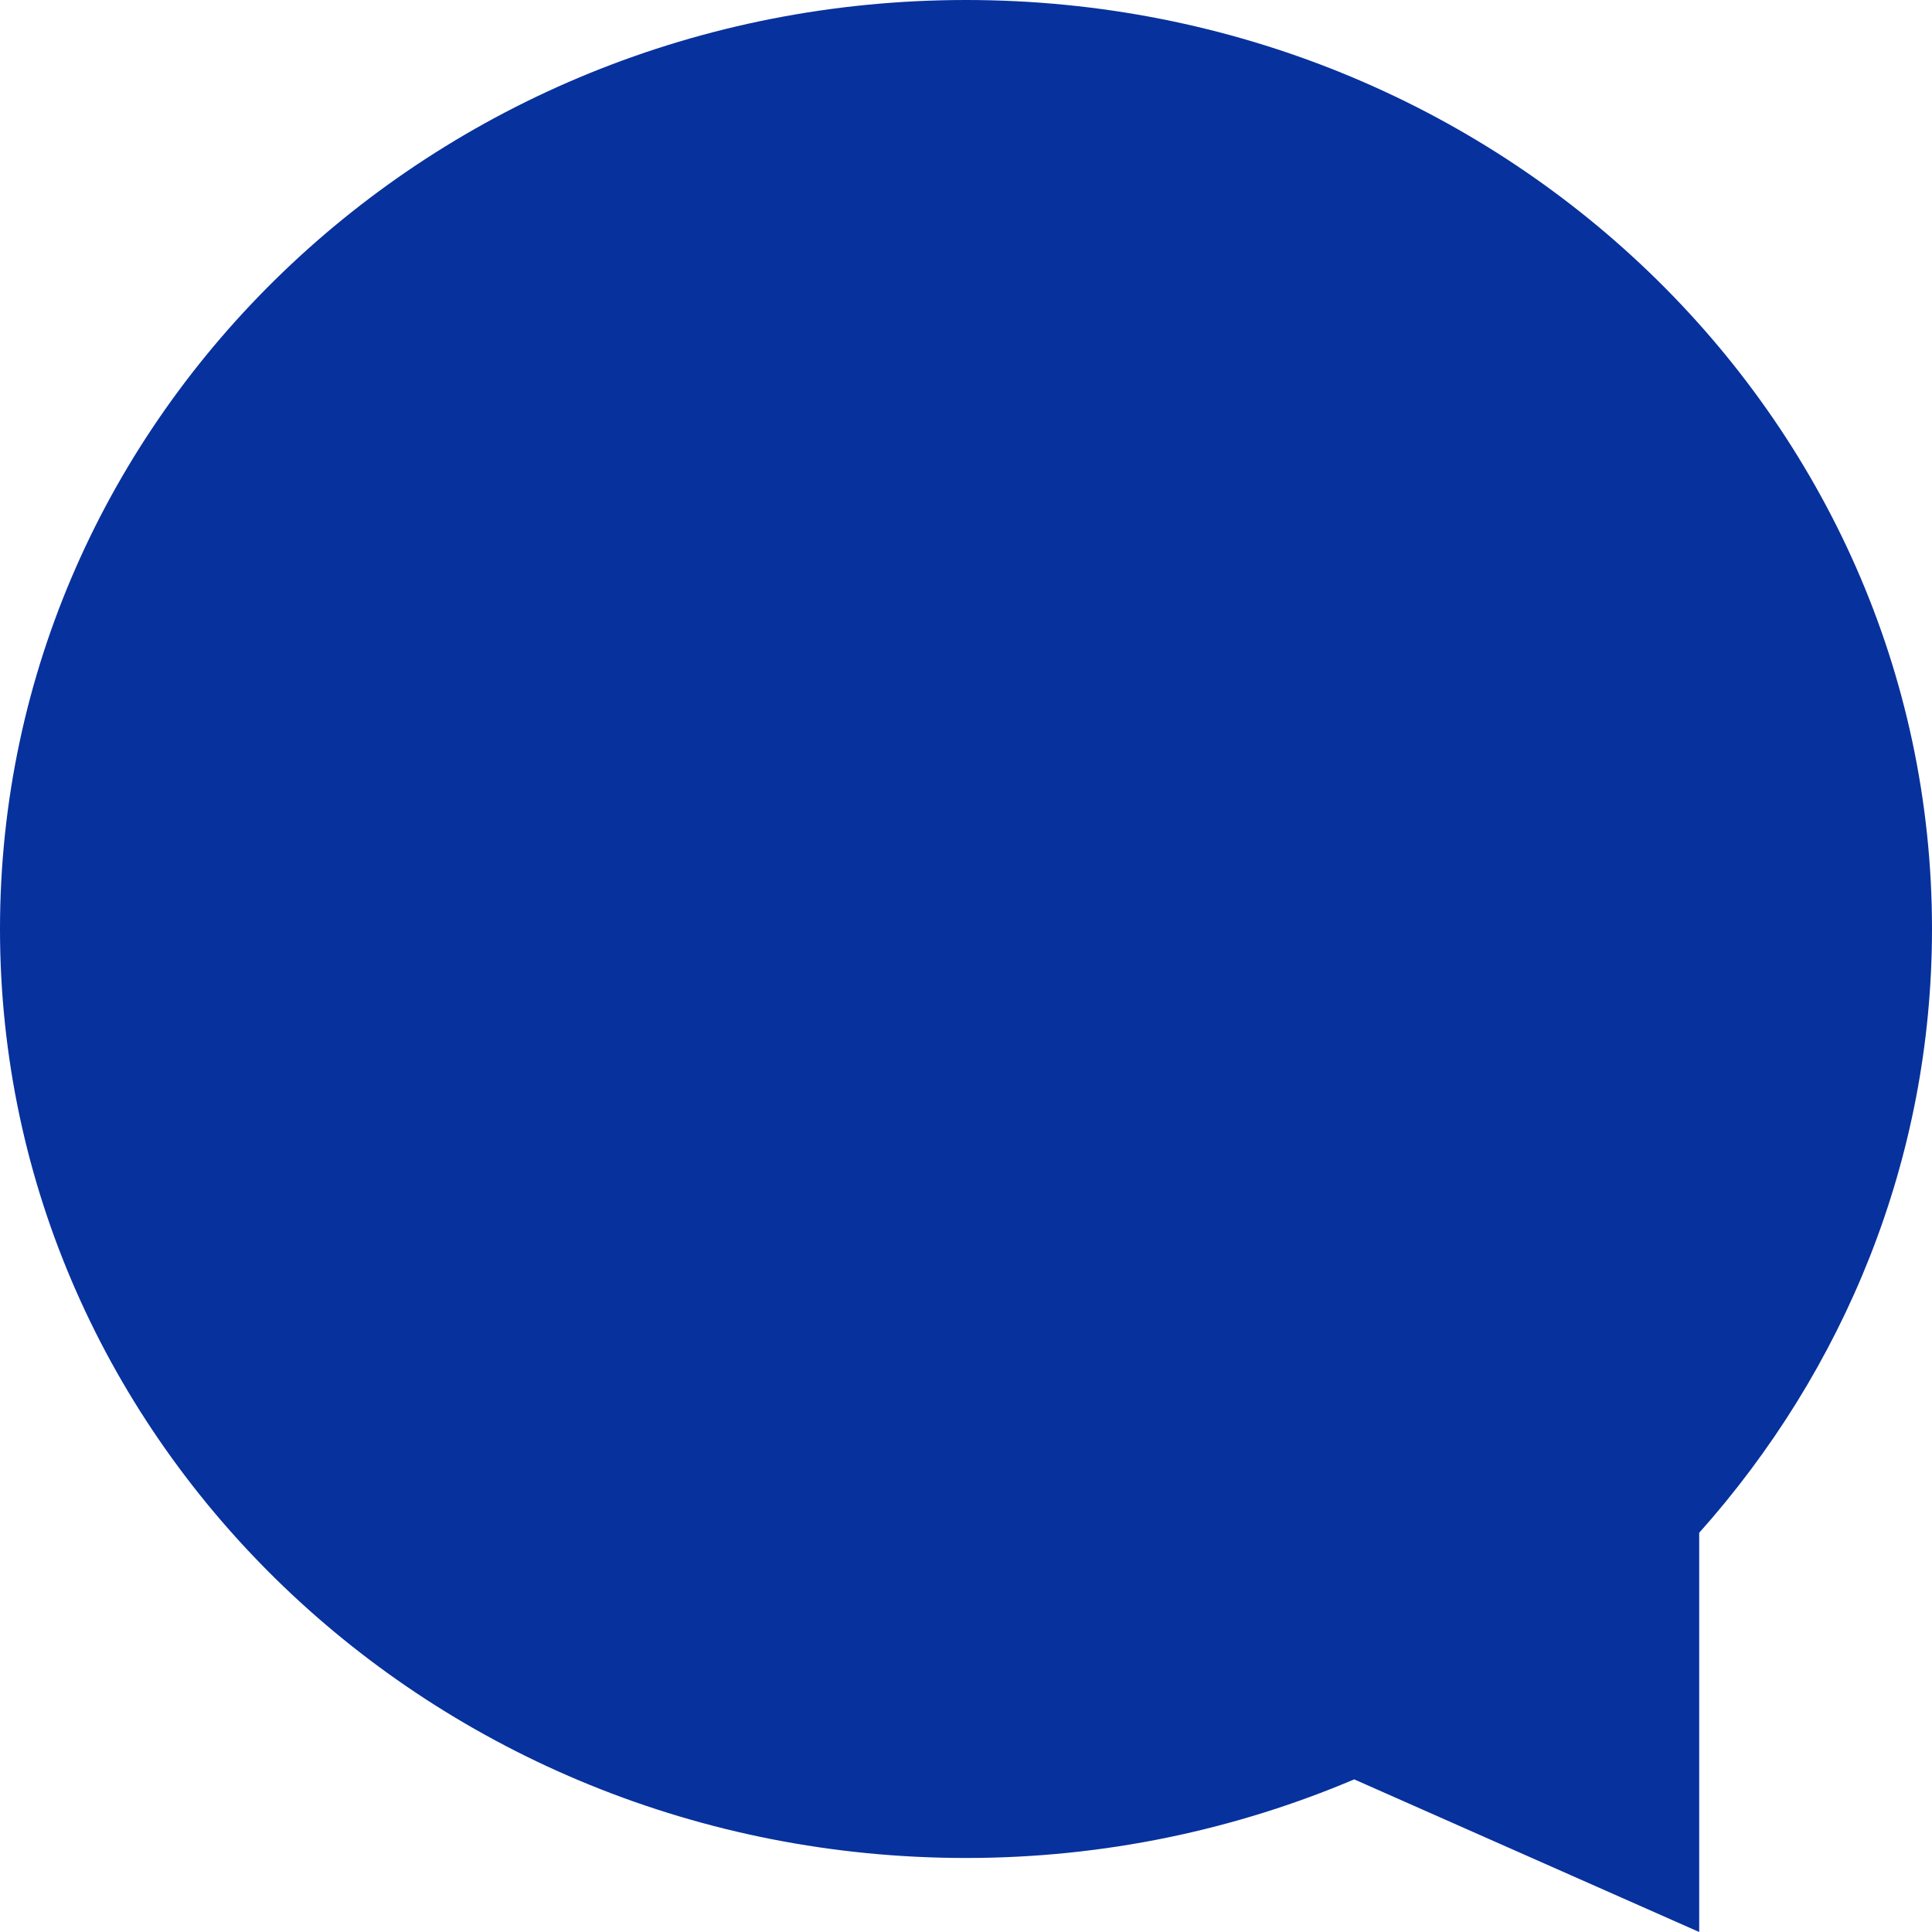 <svg width="16" height="16" viewBox="0 0 16 16" fill="none" xmlns="http://www.w3.org/2000/svg">
<path d="M16 7.693C16 9.605 15.271 11.349 14.072 12.694V16L11.215 14.736C10.231 15.153 9.145 15.387 8 15.387C3.582 15.387 0 11.943 0 7.694C0 3.445 3.582 0 8 0C12.418 0 16 3.445 16 7.693Z" fill="#07319D"/>
</svg>
